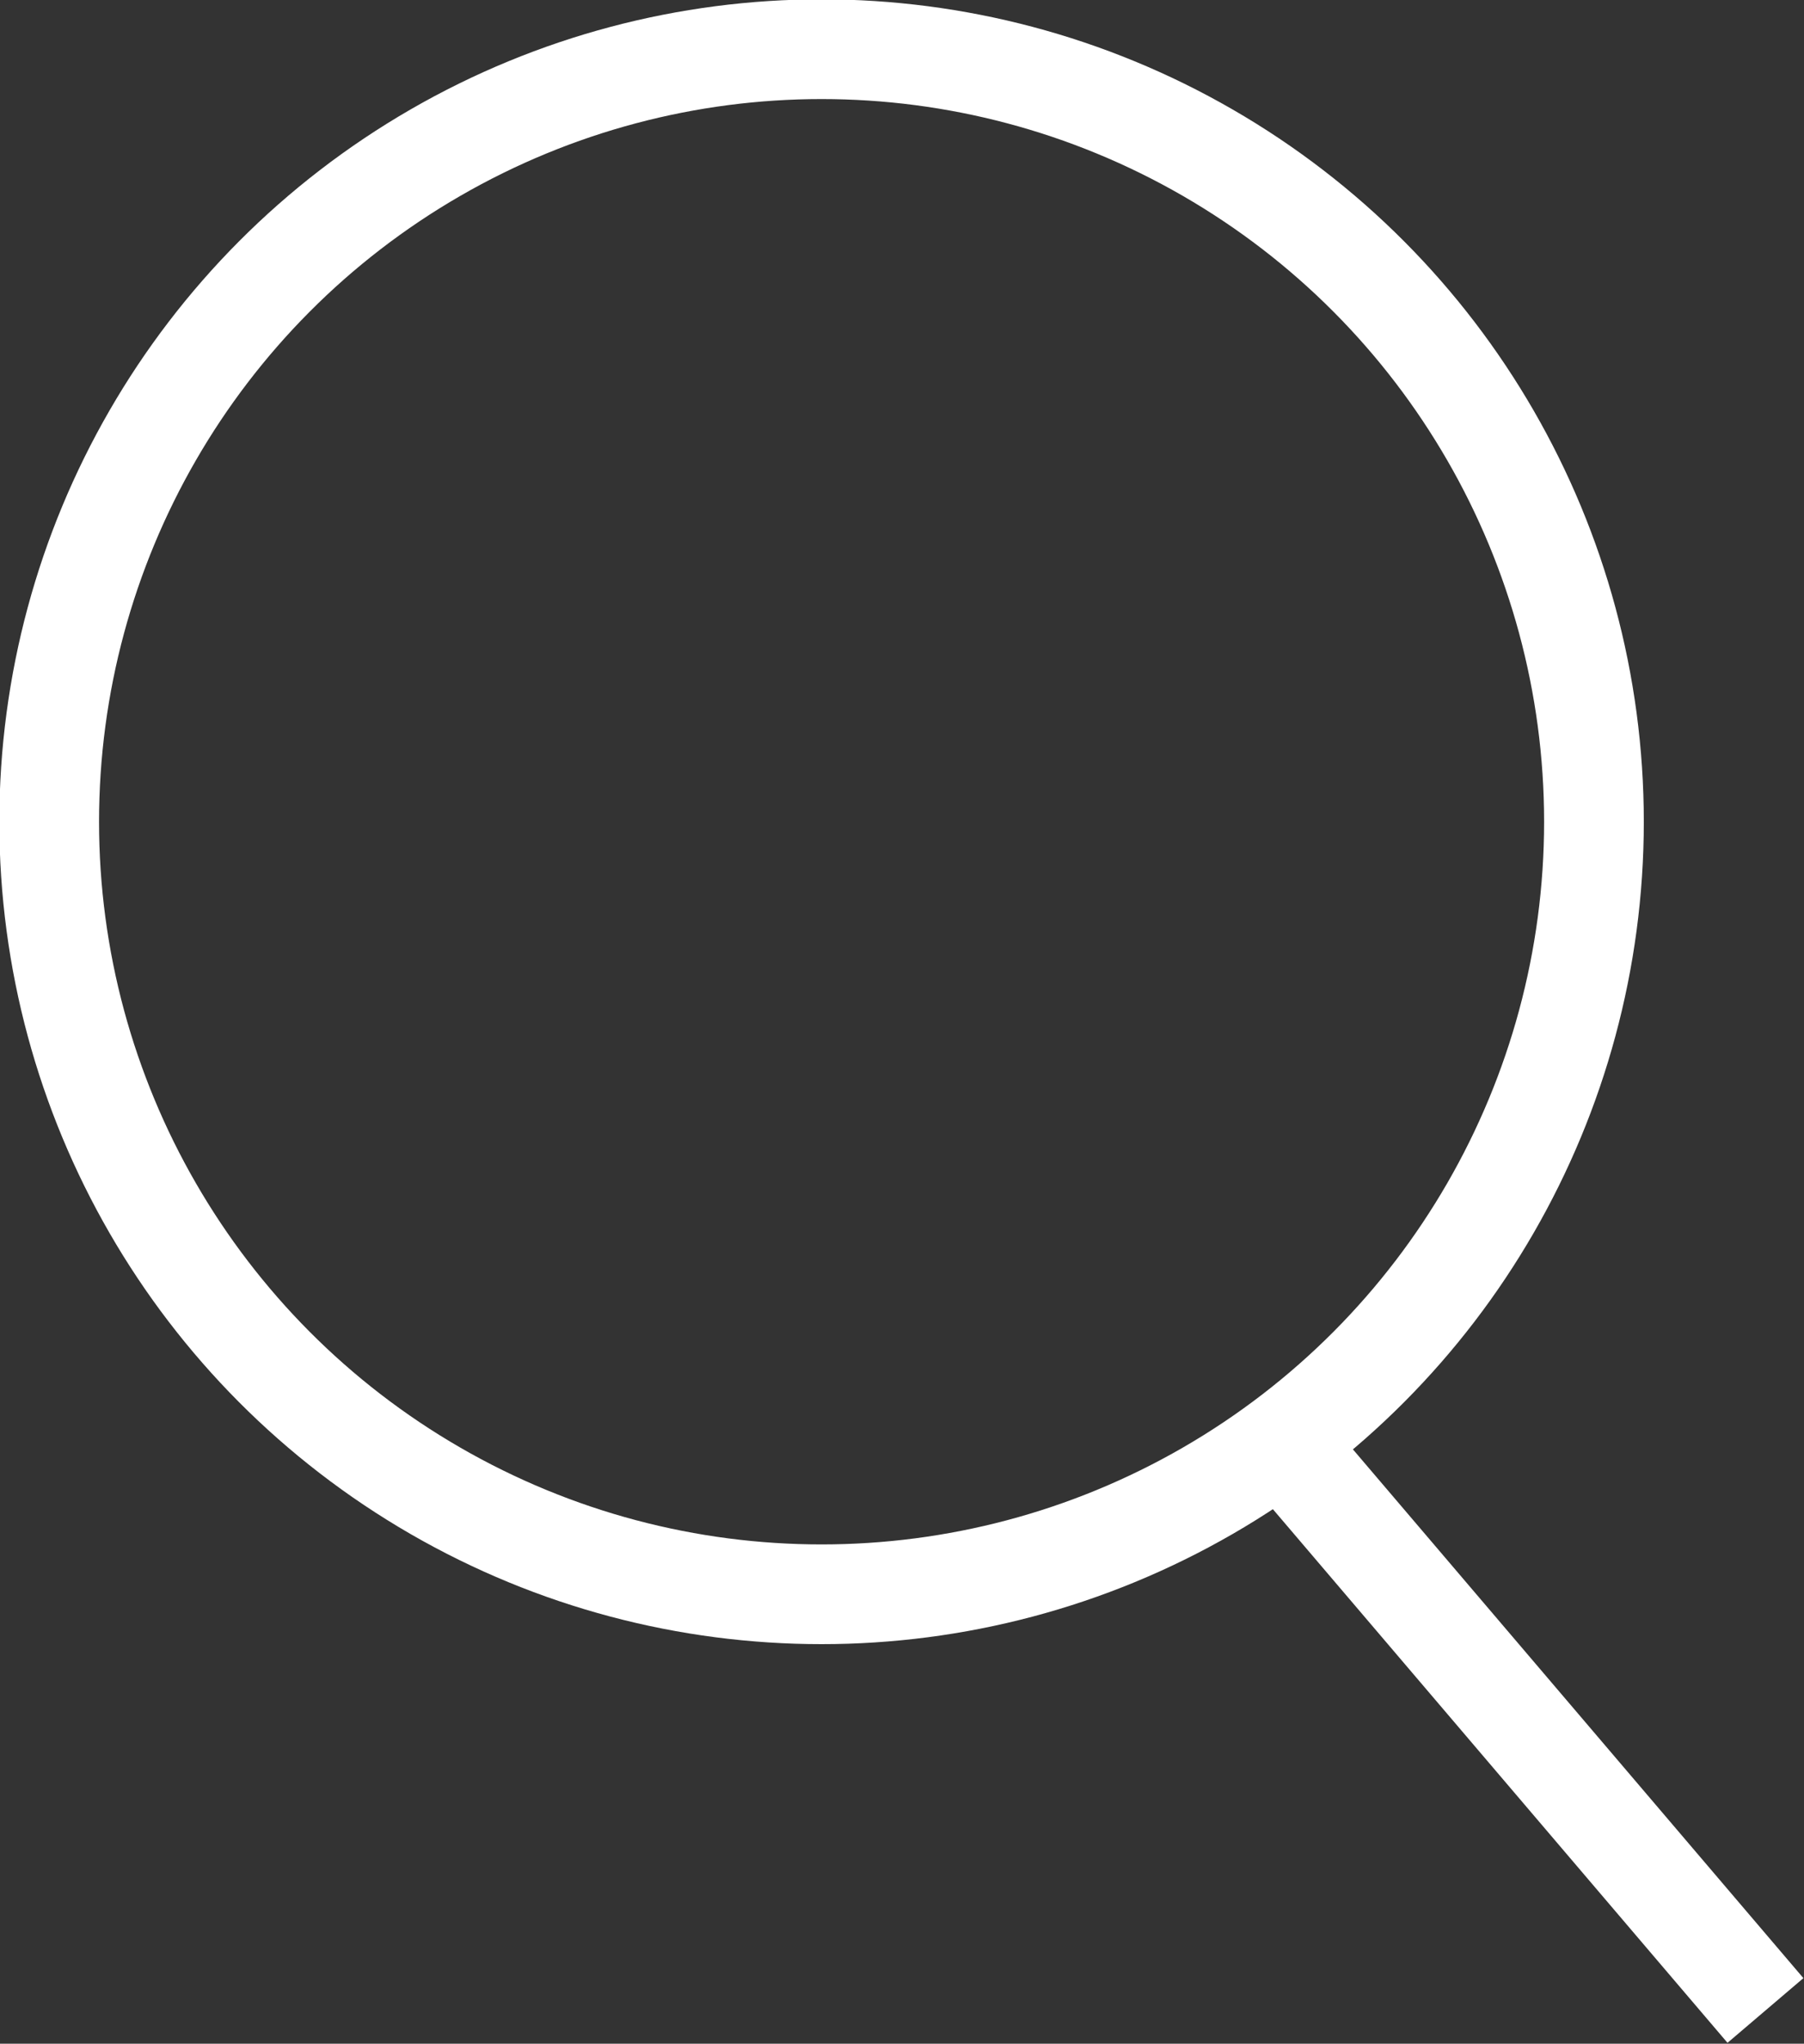 <?xml version="1.0" encoding="UTF-8"?>
<svg id="Layer_2" data-name="Layer 2" xmlns="http://www.w3.org/2000/svg" viewBox="0 0 13.57 15.37">
  <rect x="0" y="0" width="13.57" height="15.37" fill="#333333" stroke="none"/>
  <defs>
    <style>
      .cls-1 {
        fill: none;
        stroke: #fff;
        stroke-width: .75px;
      }
    </style>
  </defs>
  <g id="Layer_2-2" data-name="Layer 2">
    <circle class="cls-1" cx="6.18" cy="6.18" r="5.81"/>
    <line class="cls-1" x1="13.28" y1="15.12" x2="9.65" y2="10.86"/>
  </g>
</svg>